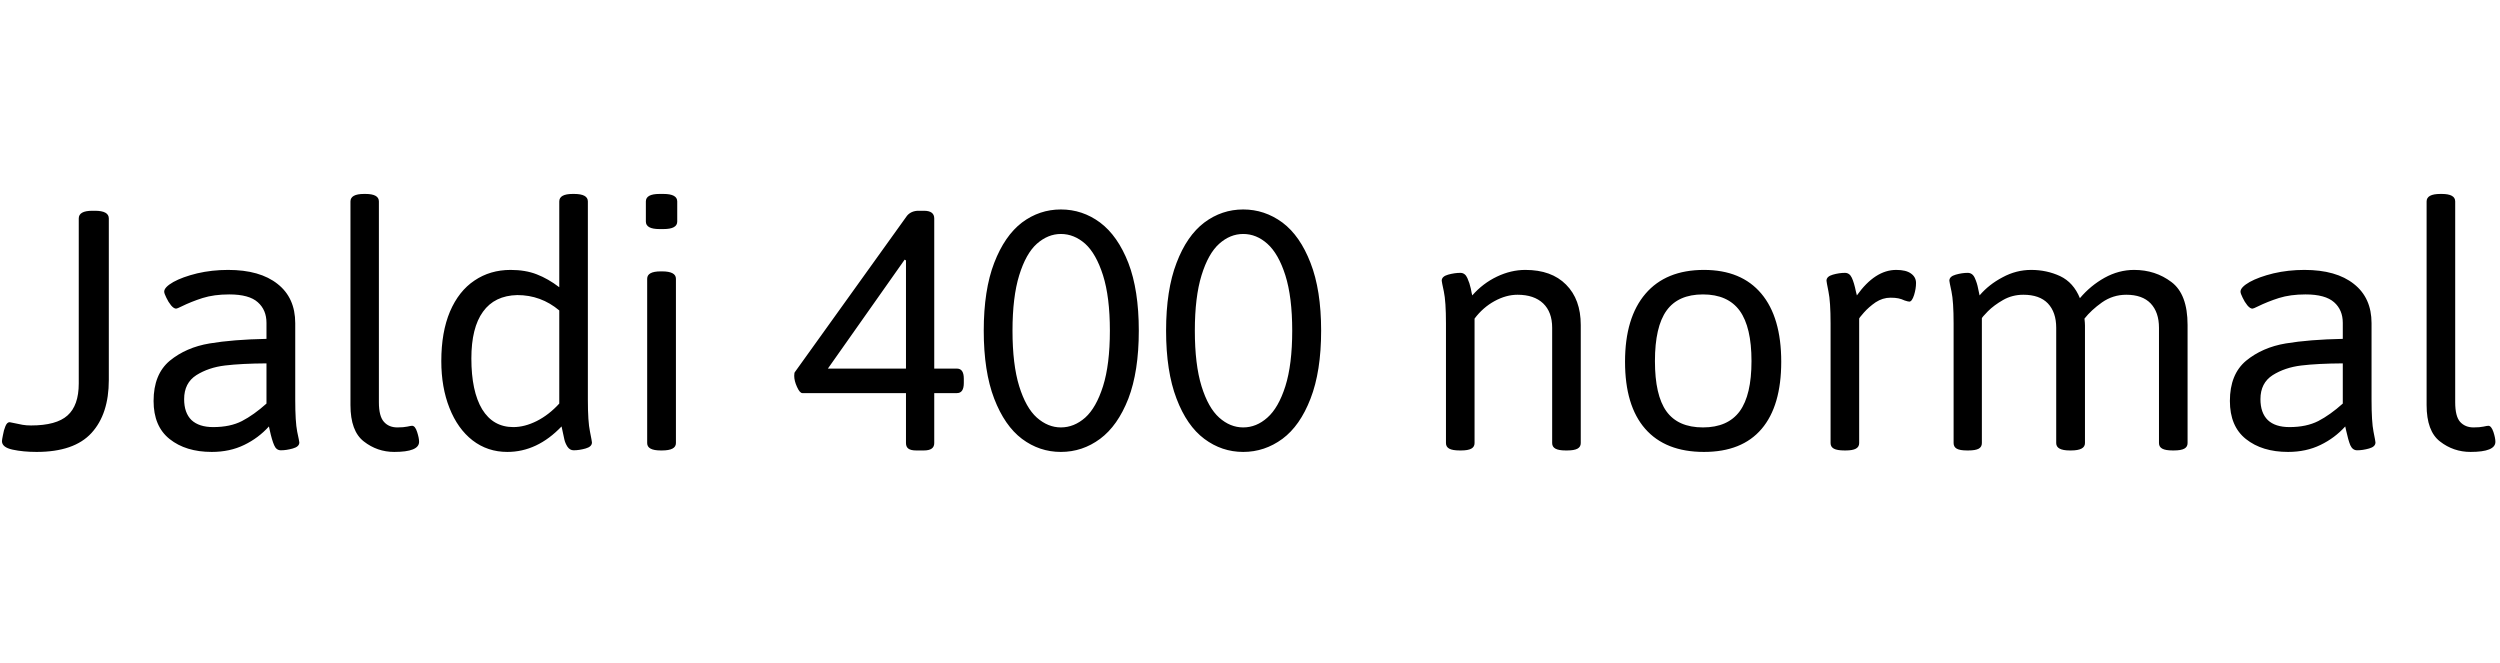 <svg xmlns="http://www.w3.org/2000/svg" xmlns:xlink="http://www.w3.org/1999/xlink" width="153.012" height="40.559"><path fill="black" d="M2.24 27.66Q1.42 27.66 0.77 27.52Q0.12 27.38 0.12 27L0.12 27Q0.12 26.92 0.18 26.63Q0.23 26.33 0.33 26.09Q0.43 25.84 0.59 25.84L0.59 25.84Q0.61 25.84 0.84 25.89L0.84 25.89Q1.15 25.96 1.38 26.00Q1.61 26.04 1.90 26.04L1.90 26.04Q3.45 26.04 4.13 25.43Q4.82 24.82 4.82 23.47L4.82 23.47L4.82 13.37Q4.82 12.90 5.65 12.90L5.65 12.90L5.81 12.90Q6.66 12.90 6.66 13.37L6.66 13.37L6.66 23.26Q6.66 25.34 5.60 26.50Q4.54 27.66 2.24 27.66L2.24 27.66ZM12.96 27.66Q11.37 27.66 10.38 26.87Q9.40 26.09 9.40 24.54L9.40 24.54Q9.40 22.91 10.39 22.08Q11.39 21.26 12.83 21.02Q14.26 20.78 16.31 20.74L16.31 20.74L16.31 19.76Q16.31 18.97 15.78 18.50Q15.25 18.02 14.03 18.02L14.03 18.02Q13.10 18.02 12.40 18.24Q11.71 18.46 11.10 18.76L11.10 18.76Q10.84 18.89 10.78 18.89L10.78 18.89Q10.64 18.89 10.47 18.69Q10.30 18.48 10.18 18.22Q10.05 17.96 10.05 17.85L10.05 17.85Q10.05 17.58 10.61 17.26Q11.17 16.95 12.07 16.73Q12.97 16.52 13.96 16.52L13.96 16.52Q15.91 16.52 16.99 17.38Q18.07 18.23 18.07 19.78L18.07 19.78L18.07 24.46Q18.07 25.82 18.19 26.42Q18.32 27.02 18.32 27.08L18.32 27.08Q18.32 27.34 17.92 27.45Q17.53 27.56 17.19 27.56L17.19 27.56Q16.91 27.56 16.78 27.25Q16.64 26.93 16.51 26.33L16.51 26.33L16.46 26.10Q15.82 26.81 14.95 27.23Q14.07 27.66 12.96 27.66L12.96 27.66ZM13.05 26.14Q14.09 26.14 14.81 25.77Q15.54 25.39 16.31 24.70L16.31 24.70L16.31 22.24Q14.77 22.25 13.77 22.37Q12.77 22.49 12.02 22.96Q11.27 23.44 11.27 24.43L11.27 24.43Q11.27 25.27 11.72 25.71Q12.18 26.14 13.05 26.14L13.05 26.14ZM24.13 27.66Q23.09 27.66 22.27 27.02Q21.45 26.39 21.45 24.79L21.45 24.79L21.45 12.33Q21.45 11.87 22.28 11.87L22.28 11.87L22.37 11.87Q23.19 11.87 23.19 12.33L23.19 12.33L23.19 24.62Q23.19 25.48 23.50 25.82Q23.80 26.16 24.32 26.16L24.32 26.16Q24.70 26.16 24.93 26.11Q25.15 26.06 25.22 26.06L25.22 26.06Q25.41 26.06 25.53 26.44Q25.65 26.81 25.65 27.04L25.65 27.04Q25.65 27.66 24.13 27.66L24.13 27.66ZM31.05 27.66Q29.84 27.66 28.92 26.95Q28.01 26.24 27.51 24.97Q27.01 23.71 27.01 22.10L27.01 22.10Q27.01 20.33 27.54 19.07Q28.08 17.81 29.04 17.17Q30 16.52 31.25 16.52L31.25 16.52Q32.16 16.52 32.85 16.79Q33.55 17.06 34.23 17.58L34.23 17.58L34.23 12.33Q34.23 11.87 35.05 11.87L35.05 11.87L35.14 11.87Q35.98 11.87 35.98 12.33L35.98 12.33L35.98 24.46Q35.98 25.82 36.11 26.42Q36.23 27.02 36.23 27.08L36.23 27.08Q36.23 27.34 35.84 27.45Q35.45 27.56 35.11 27.56L35.11 27.56Q34.88 27.56 34.73 27.34Q34.59 27.12 34.54 26.89Q34.49 26.66 34.37 26.10L34.37 26.10Q32.88 27.66 31.05 27.66L31.05 27.66ZM31.42 26.14Q32.11 26.14 32.85 25.77Q33.60 25.39 34.23 24.70L34.23 24.70L34.23 19.00Q33.11 18.06 31.66 18.06L31.66 18.06Q30.27 18.09 29.56 19.08Q28.85 20.06 28.85 21.94L28.85 21.94Q28.85 23.95 29.51 25.05Q30.18 26.14 31.42 26.14L31.42 26.14ZM40.36 14.02Q39.53 14.02 39.53 13.56L39.53 13.56L39.53 12.33Q39.53 11.87 40.36 11.87L40.36 11.87L40.61 11.87Q41.45 11.87 41.45 12.33L41.45 12.33L41.45 13.56Q41.45 14.02 40.61 14.02L40.61 14.02L40.36 14.02ZM40.44 27.57Q39.61 27.57 39.61 27.12L39.61 27.12L39.61 17.06Q39.61 16.61 40.44 16.61L40.44 16.61L40.52 16.61Q41.37 16.61 41.37 17.06L41.37 17.06L41.37 27.12Q41.37 27.57 40.52 27.57L40.52 27.57L40.44 27.57ZM56.07 27.57Q55.75 27.57 55.60 27.46Q55.45 27.35 55.45 27.12L55.45 27.12L55.45 24.06L49.11 24.06Q48.95 24.06 48.78 23.68Q48.61 23.31 48.61 23.00L48.61 23.00Q48.61 22.80 48.66 22.76L48.66 22.76L55.51 13.21Q55.62 13.07 55.81 12.98Q56.00 12.90 56.21 12.90L56.21 12.90L56.55 12.90Q57.18 12.90 57.18 13.37L57.18 13.37L57.18 22.56L58.57 22.56Q58.99 22.56 58.99 23.18L58.99 23.18L58.99 23.44Q58.99 24.06 58.57 24.06L58.57 24.06L57.18 24.06L57.18 27.12Q57.18 27.57 56.55 27.57L56.55 27.57L56.07 27.57ZM50.67 22.56L55.45 22.56L55.45 15.94L55.37 15.89L50.67 22.56ZM64.93 27.66Q63.62 27.66 62.55 26.86Q61.49 26.06 60.85 24.40Q60.21 22.73 60.21 20.24L60.21 20.24Q60.21 17.75 60.85 16.09Q61.49 14.43 62.55 13.62Q63.62 12.82 64.93 12.82L64.93 12.82Q66.25 12.82 67.33 13.62Q68.41 14.43 69.06 16.09Q69.70 17.75 69.70 20.24L69.70 20.24Q69.70 22.73 69.06 24.40Q68.41 26.06 67.33 26.86Q66.25 27.66 64.93 27.66L64.93 27.66ZM64.93 26.16Q65.74 26.16 66.42 25.56Q67.09 24.96 67.51 23.64Q67.93 22.31 67.93 20.24L67.93 20.24Q67.93 18.18 67.51 16.85Q67.09 15.53 66.42 14.92Q65.74 14.32 64.93 14.32L64.93 14.32Q64.14 14.32 63.46 14.92Q62.79 15.52 62.38 16.85Q61.97 18.18 61.97 20.24L61.97 20.24Q61.97 22.31 62.38 23.64Q62.79 24.96 63.46 25.56Q64.14 26.16 64.93 26.16L64.93 26.16ZM76.09 27.66Q74.78 27.66 73.71 26.86Q72.64 26.06 72.01 24.40Q71.37 22.73 71.37 20.24L71.37 20.24Q71.37 17.75 72.01 16.09Q72.64 14.43 73.71 13.62Q74.78 12.82 76.09 12.82L76.09 12.82Q77.40 12.82 78.49 13.62Q79.57 14.43 80.21 16.09Q80.86 17.75 80.86 20.24L80.86 20.24Q80.86 22.73 80.21 24.40Q79.57 26.06 78.49 26.86Q77.40 27.66 76.09 27.66L76.09 27.66ZM76.09 26.16Q76.90 26.16 77.57 25.56Q78.25 24.96 78.67 23.64Q79.09 22.31 79.09 20.24L79.09 20.24Q79.09 18.18 78.67 16.85Q78.25 15.53 77.57 14.92Q76.90 14.32 76.09 14.32L76.09 14.32Q75.29 14.32 74.62 14.92Q73.95 15.52 73.54 16.85Q73.13 18.18 73.13 20.24L73.13 20.24Q73.13 22.31 73.54 23.64Q73.95 24.96 74.62 25.56Q75.29 26.16 76.09 26.16L76.09 26.16ZM89.34 27.57Q88.90 27.57 88.70 27.46Q88.50 27.35 88.50 27.12L88.50 27.12L88.50 19.80Q88.50 18.45 88.37 17.84Q88.24 17.24 88.24 17.18L88.24 17.18Q88.24 16.92 88.63 16.81Q89.03 16.70 89.38 16.70L89.38 16.70Q89.67 16.70 89.81 17.02Q89.95 17.33 90.02 17.66Q90.08 17.99 90.11 18.08L90.11 18.08Q90.76 17.34 91.62 16.93Q92.48 16.52 93.36 16.52L93.36 16.52Q94.96 16.52 95.85 17.42Q96.75 18.32 96.75 19.89L96.75 19.89L96.75 27.12Q96.75 27.35 96.55 27.46Q96.35 27.57 95.92 27.57L95.92 27.57L95.82 27.57Q95.40 27.57 95.20 27.46Q95.00 27.35 95.00 27.12L95.00 27.12L95.00 20.06Q95.00 19.10 94.45 18.57Q93.89 18.04 92.88 18.04L92.88 18.04Q92.18 18.04 91.47 18.43Q90.76 18.82 90.25 19.50L90.25 19.50L90.25 27.12Q90.25 27.35 90.05 27.46Q89.85 27.57 89.43 27.57L89.43 27.57L89.34 27.57ZM104.29 27.66Q101.93 27.66 100.69 26.24Q99.46 24.83 99.46 22.14L99.46 22.14Q99.46 19.44 100.71 17.98Q101.96 16.52 104.29 16.52L104.29 16.52Q106.58 16.52 107.80 17.97Q109.02 19.42 109.02 22.14L109.02 22.14Q109.02 24.84 107.82 26.25Q106.62 27.66 104.29 27.66L104.29 27.66ZM104.23 26.16Q105.75 26.16 106.48 25.17Q107.20 24.18 107.20 22.10L107.20 22.10Q107.20 20.02 106.48 19.02Q105.75 18.02 104.23 18.02L104.23 18.02Q102.71 18.02 102 19.01Q101.29 20.00 101.29 22.10L101.29 22.10Q101.29 24.19 101.99 25.17Q102.70 26.16 104.23 26.16L104.23 26.16ZM112.89 27.57Q112.44 27.57 112.24 27.46Q112.04 27.35 112.04 27.12L112.04 27.12L112.04 19.80Q112.04 18.45 111.91 17.84Q111.79 17.24 111.79 17.18L111.79 17.18Q111.79 16.92 112.18 16.81Q112.57 16.70 112.92 16.70L112.92 16.70Q113.20 16.70 113.34 17.00Q113.48 17.30 113.59 17.84L113.59 17.84L113.65 18.08Q114.76 16.52 116.06 16.52L116.06 16.52Q116.66 16.52 116.96 16.74Q117.27 16.96 117.27 17.32L117.27 17.32Q117.27 17.67 117.15 18.06Q117.02 18.46 116.86 18.46L116.86 18.46Q116.78 18.46 116.57 18.39L116.57 18.39Q116.38 18.30 116.19 18.26Q116.00 18.22 115.71 18.22L115.71 18.22Q115.23 18.22 114.80 18.50Q114.38 18.79 114.08 19.13Q113.79 19.46 113.79 19.50L113.79 19.50L113.79 27.12Q113.79 27.35 113.59 27.46Q113.39 27.57 112.97 27.57L112.97 27.57L112.89 27.57ZM130.62 16.52Q131.92 16.52 132.90 17.26Q133.89 18 133.89 19.89L133.89 19.89L133.89 27.12Q133.89 27.35 133.69 27.46Q133.49 27.57 133.05 27.57L133.05 27.57L132.98 27.57Q132.54 27.57 132.34 27.46Q132.14 27.35 132.14 27.12L132.14 27.12L132.14 20.06Q132.14 19.11 131.63 18.57Q131.12 18.04 130.14 18.04L130.14 18.04Q129.32 18.04 128.65 18.51Q127.99 18.98 127.58 19.50L127.58 19.50Q127.61 19.78 127.61 19.92L127.61 19.92L127.61 27.12Q127.61 27.57 126.76 27.57L126.76 27.57L126.68 27.57Q125.85 27.57 125.85 27.12L125.85 27.12L125.85 20.06Q125.85 19.11 125.34 18.57Q124.83 18.04 123.84 18.04L123.84 18.04Q123.16 18.04 122.60 18.36Q122.04 18.68 121.67 19.05Q121.30 19.43 121.30 19.48L121.30 19.48L121.30 27.12Q121.30 27.35 121.11 27.46Q120.91 27.57 120.48 27.57L120.48 27.57L120.39 27.57Q119.95 27.57 119.76 27.46Q119.57 27.35 119.57 27.12L119.57 27.12L119.57 19.80Q119.57 18.45 119.44 17.84Q119.31 17.24 119.31 17.18L119.31 17.18Q119.31 16.92 119.70 16.81Q120.09 16.70 120.43 16.70L120.43 16.70Q120.73 16.70 120.87 17.02Q121.01 17.33 121.07 17.66Q121.14 17.99 121.16 18.08L121.16 18.08Q121.73 17.41 122.57 16.97Q123.40 16.52 124.32 16.52L124.32 16.52Q125.27 16.52 126.09 16.90Q126.91 17.29 127.30 18.25L127.30 18.25Q127.95 17.48 128.81 17.00Q129.68 16.52 130.62 16.52L130.62 16.52ZM140.04 27.66Q138.45 27.66 137.46 26.87Q136.48 26.09 136.48 24.54L136.48 24.54Q136.48 22.91 137.47 22.08Q138.47 21.26 139.90 21.02Q141.34 20.78 143.39 20.74L143.39 20.74L143.39 19.76Q143.39 18.97 142.86 18.50Q142.32 18.02 141.11 18.02L141.11 18.02Q140.18 18.02 139.48 18.24Q138.79 18.46 138.18 18.76L138.18 18.76Q137.92 18.89 137.86 18.89L137.86 18.89Q137.72 18.89 137.55 18.69Q137.38 18.48 137.26 18.22Q137.13 17.96 137.13 17.85L137.13 17.85Q137.13 17.58 137.69 17.26Q138.25 16.95 139.15 16.73Q140.05 16.52 141.04 16.52L141.04 16.52Q142.99 16.52 144.07 17.38Q145.15 18.23 145.15 19.78L145.15 19.78L145.15 24.46Q145.15 25.82 145.27 26.42Q145.39 27.02 145.39 27.08L145.39 27.08Q145.39 27.34 145.00 27.45Q144.61 27.56 144.27 27.56L144.27 27.56Q143.99 27.56 143.85 27.25Q143.72 26.93 143.59 26.33L143.59 26.33L143.54 26.10Q142.90 26.81 142.03 27.23Q141.15 27.66 140.04 27.66L140.04 27.66ZM140.13 26.14Q141.16 26.14 141.89 25.77Q142.62 25.39 143.39 24.70L143.39 24.70L143.39 22.24Q141.84 22.25 140.85 22.37Q139.85 22.49 139.10 22.96Q138.35 23.44 138.35 24.43L138.35 24.43Q138.35 25.27 138.80 25.71Q139.25 26.14 140.13 26.14L140.13 26.14ZM151.21 27.66Q150.16 27.66 149.34 27.02Q148.52 26.39 148.52 24.79L148.52 24.79L148.52 12.33Q148.52 11.87 149.36 11.87L149.36 11.87L149.45 11.87Q150.27 11.87 150.27 12.33L150.27 12.33L150.27 24.62Q150.27 25.48 150.57 25.82Q150.88 26.16 151.39 26.16L151.39 26.16Q151.78 26.16 152.00 26.11Q152.23 26.06 152.30 26.06L152.30 26.06Q152.48 26.06 152.61 26.44Q152.73 26.81 152.73 27.04L152.73 27.04Q152.73 27.66 151.21 27.66L151.21 27.66Z"/></svg>